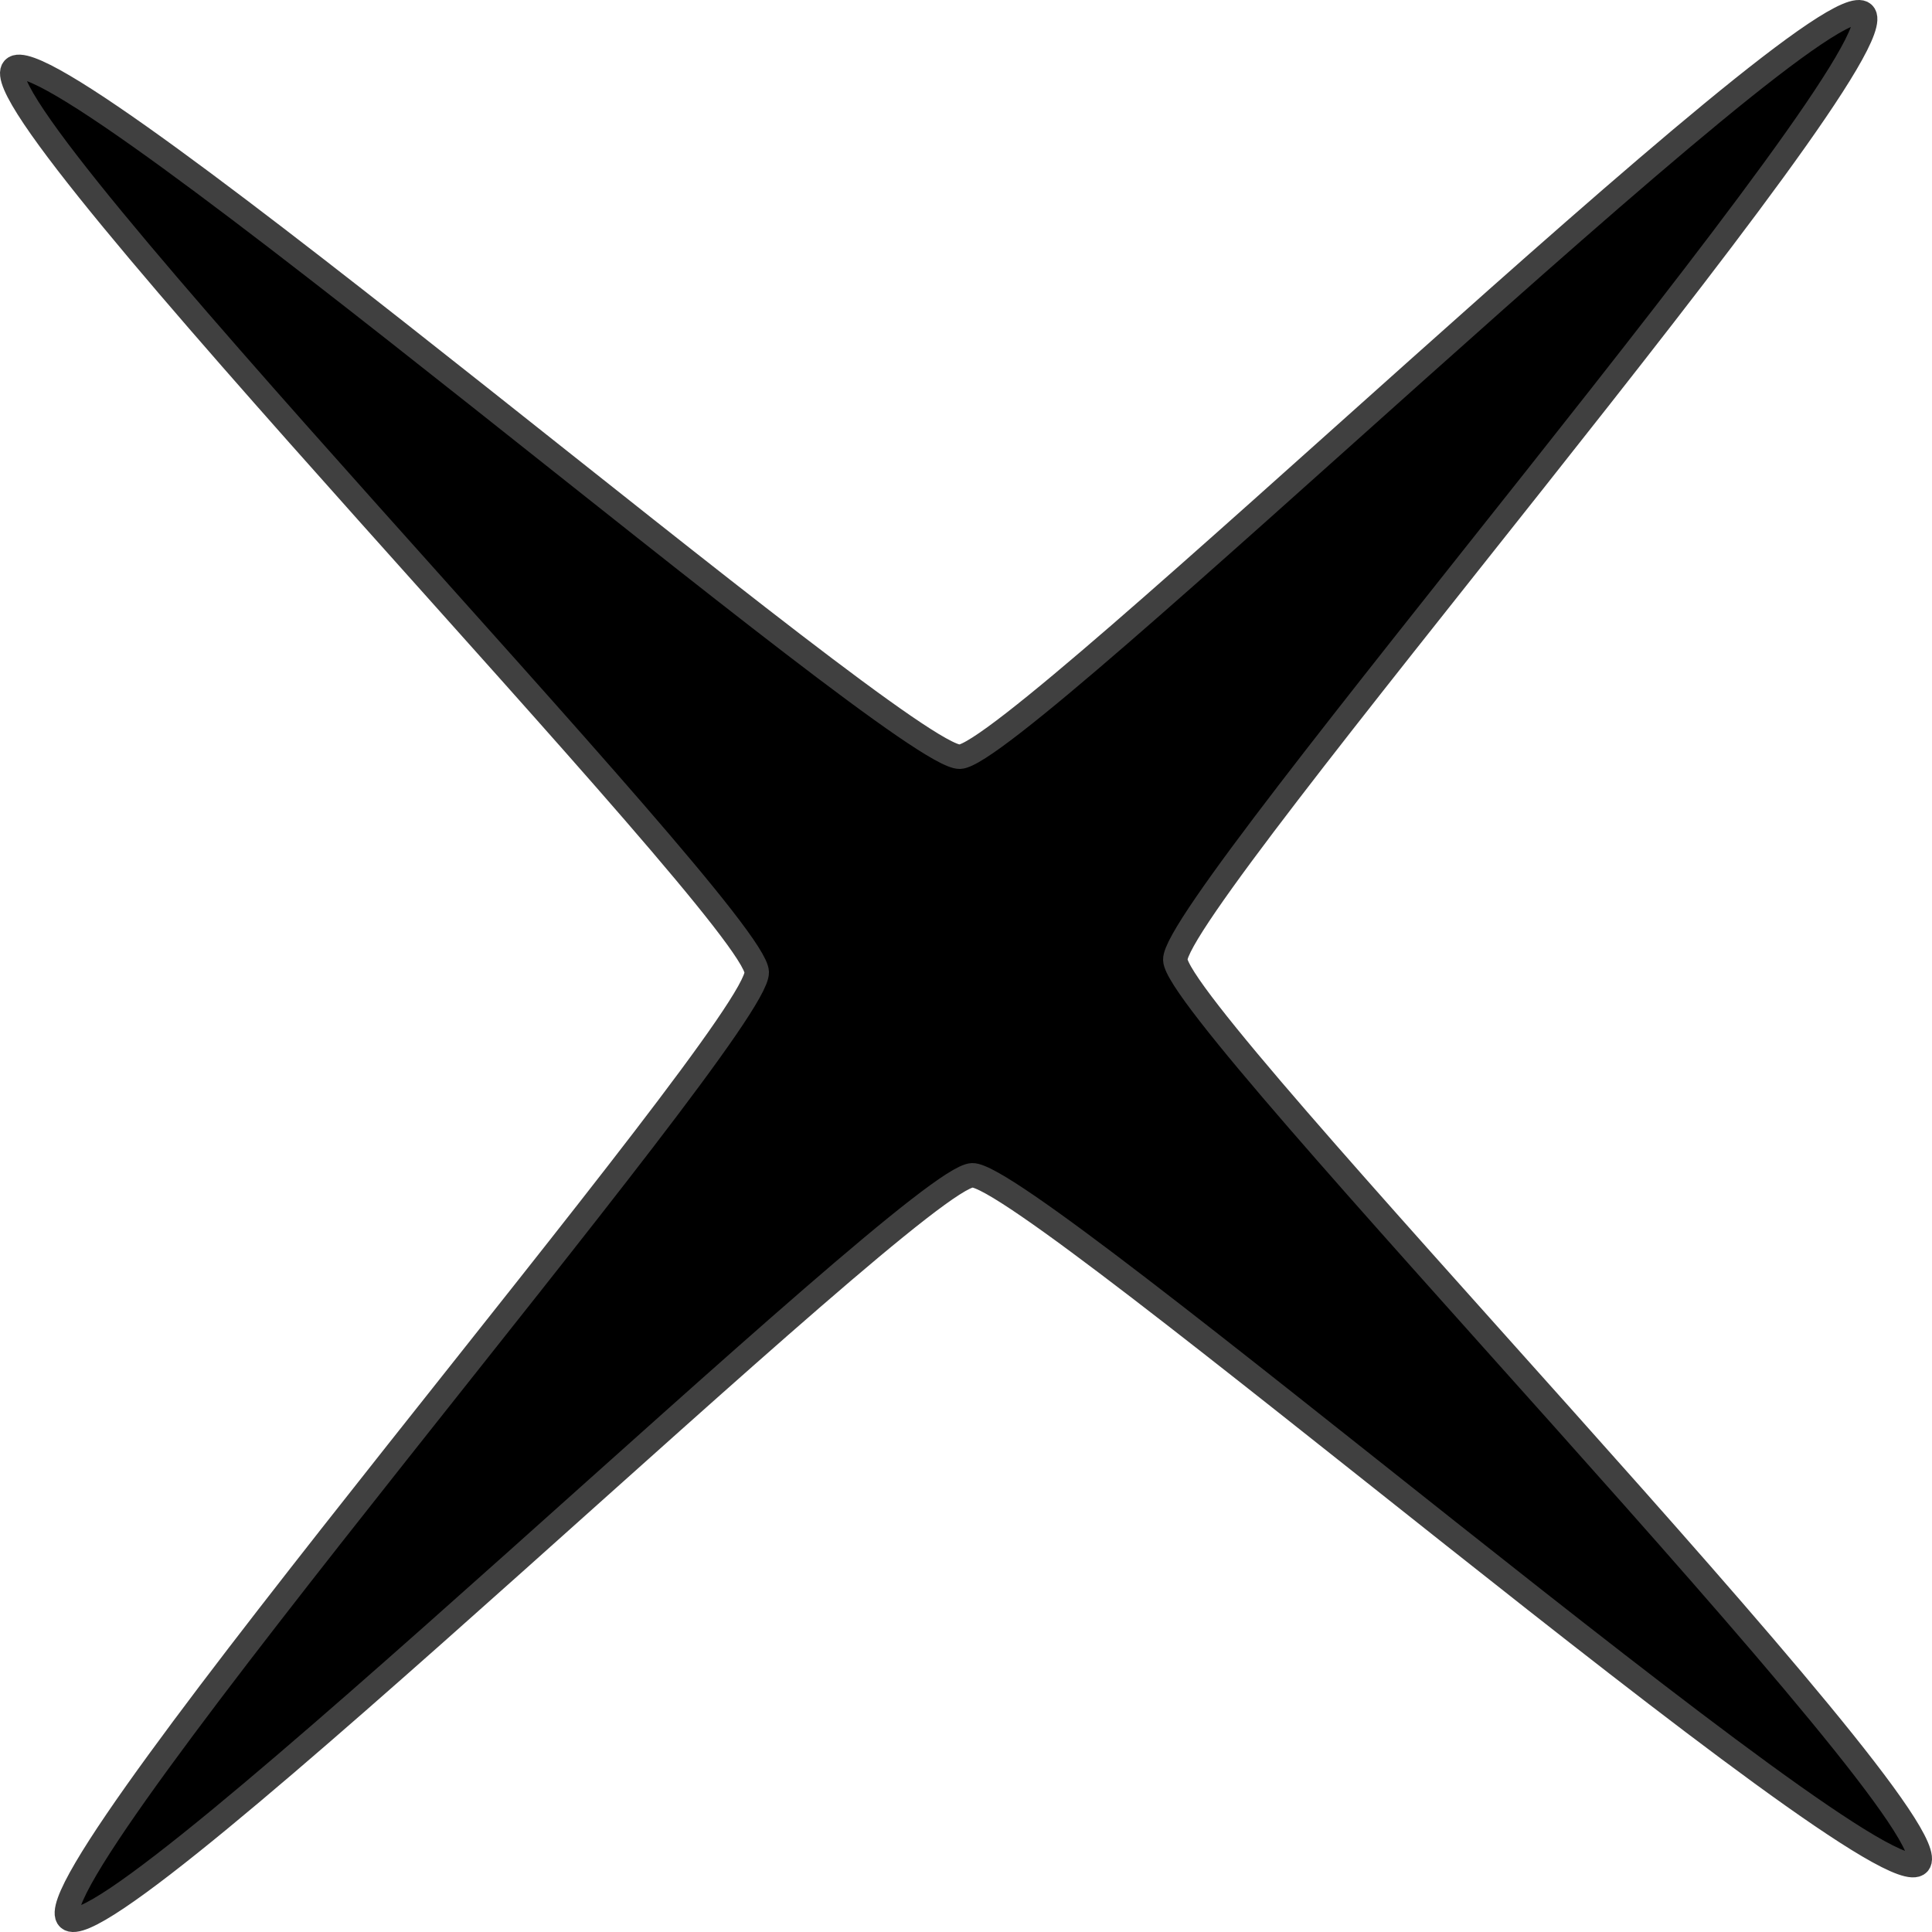 <?xml version="1.0" encoding="UTF-8" standalone="no"?>
<!-- Created with Inkscape (http://www.inkscape.org/) -->

<svg
   width="118.03mm"
   height="118.03mm"
   viewBox="0 0 118.03 118.03"
   version="1.1"
   id="svg5"
   xmlns:inkscape="http://www.inkscape.org/namespaces/inkscape"
   xmlns:sodipodi="http://sodipodi.sourceforge.net/DTD/sodipodi-0.dtd"
   xmlns="http://www.w3.org/2000/svg"
   xmlns:svg="http://www.w3.org/2000/svg">
  <sodipodi:namedview
     id="namedview7"
     pagecolor="#ffffff"
     bordercolor="#000000"
     borderopacity="0.25"
     inkscape:showpageshadow="2"
     inkscape:pageopacity="0.0"
     inkscape:pagecheckerboard="0"
     inkscape:deskcolor="#d1d1d1"
     inkscape:document-units="mm"
     showgrid="false" />
  <defs
     id="defs2" />
  <g
     inkscape:label="Layer 1"
     inkscape:groupmode="layer"
     id="layer1"
     transform="translate(-1.456,-24.42)">
    <path
       sodipodi:type="star"
       style="fill:#000000;fill-opacity:1;stroke:#404040;stroke-width:1.492;stroke-linecap:round;stroke-linejoin:round"
       id="path111"
       inkscape:flatsided="false"
       sodipodi:sides="4"
       sodipodi:cx="60.471649"
       sodipodi:cy="83.435562"
       sodipodi:r1="79.939682"
       sodipodi:r2="12.790349"
       sodipodi:arg1="-0.19270076"
       sodipodi:arg2="0.5926974"
       inkscape:rounded="0.05"
       inkscape:randomized="0"
       d="m 138.932,68.126 c 0.684,3.507 -65.855,19.49 -67.851,22.454 -1.996,2.964 8.208,70.631 4.7,71.315 C 72.274,162.58 56.291,96.041 53.327,94.044 50.363,92.048 -17.304,102.252 -17.988,98.745 -18.673,95.237 47.867,79.255 49.863,76.291 51.859,73.327 41.655,5.66 45.162,4.976 48.67,4.291 64.652,70.831 67.616,72.827 c 2.964,1.996 70.631,-8.208 71.315,-4.7 z"
       transform="rotate(54.34,60.472,83.436)" />
  </g>
</svg>
